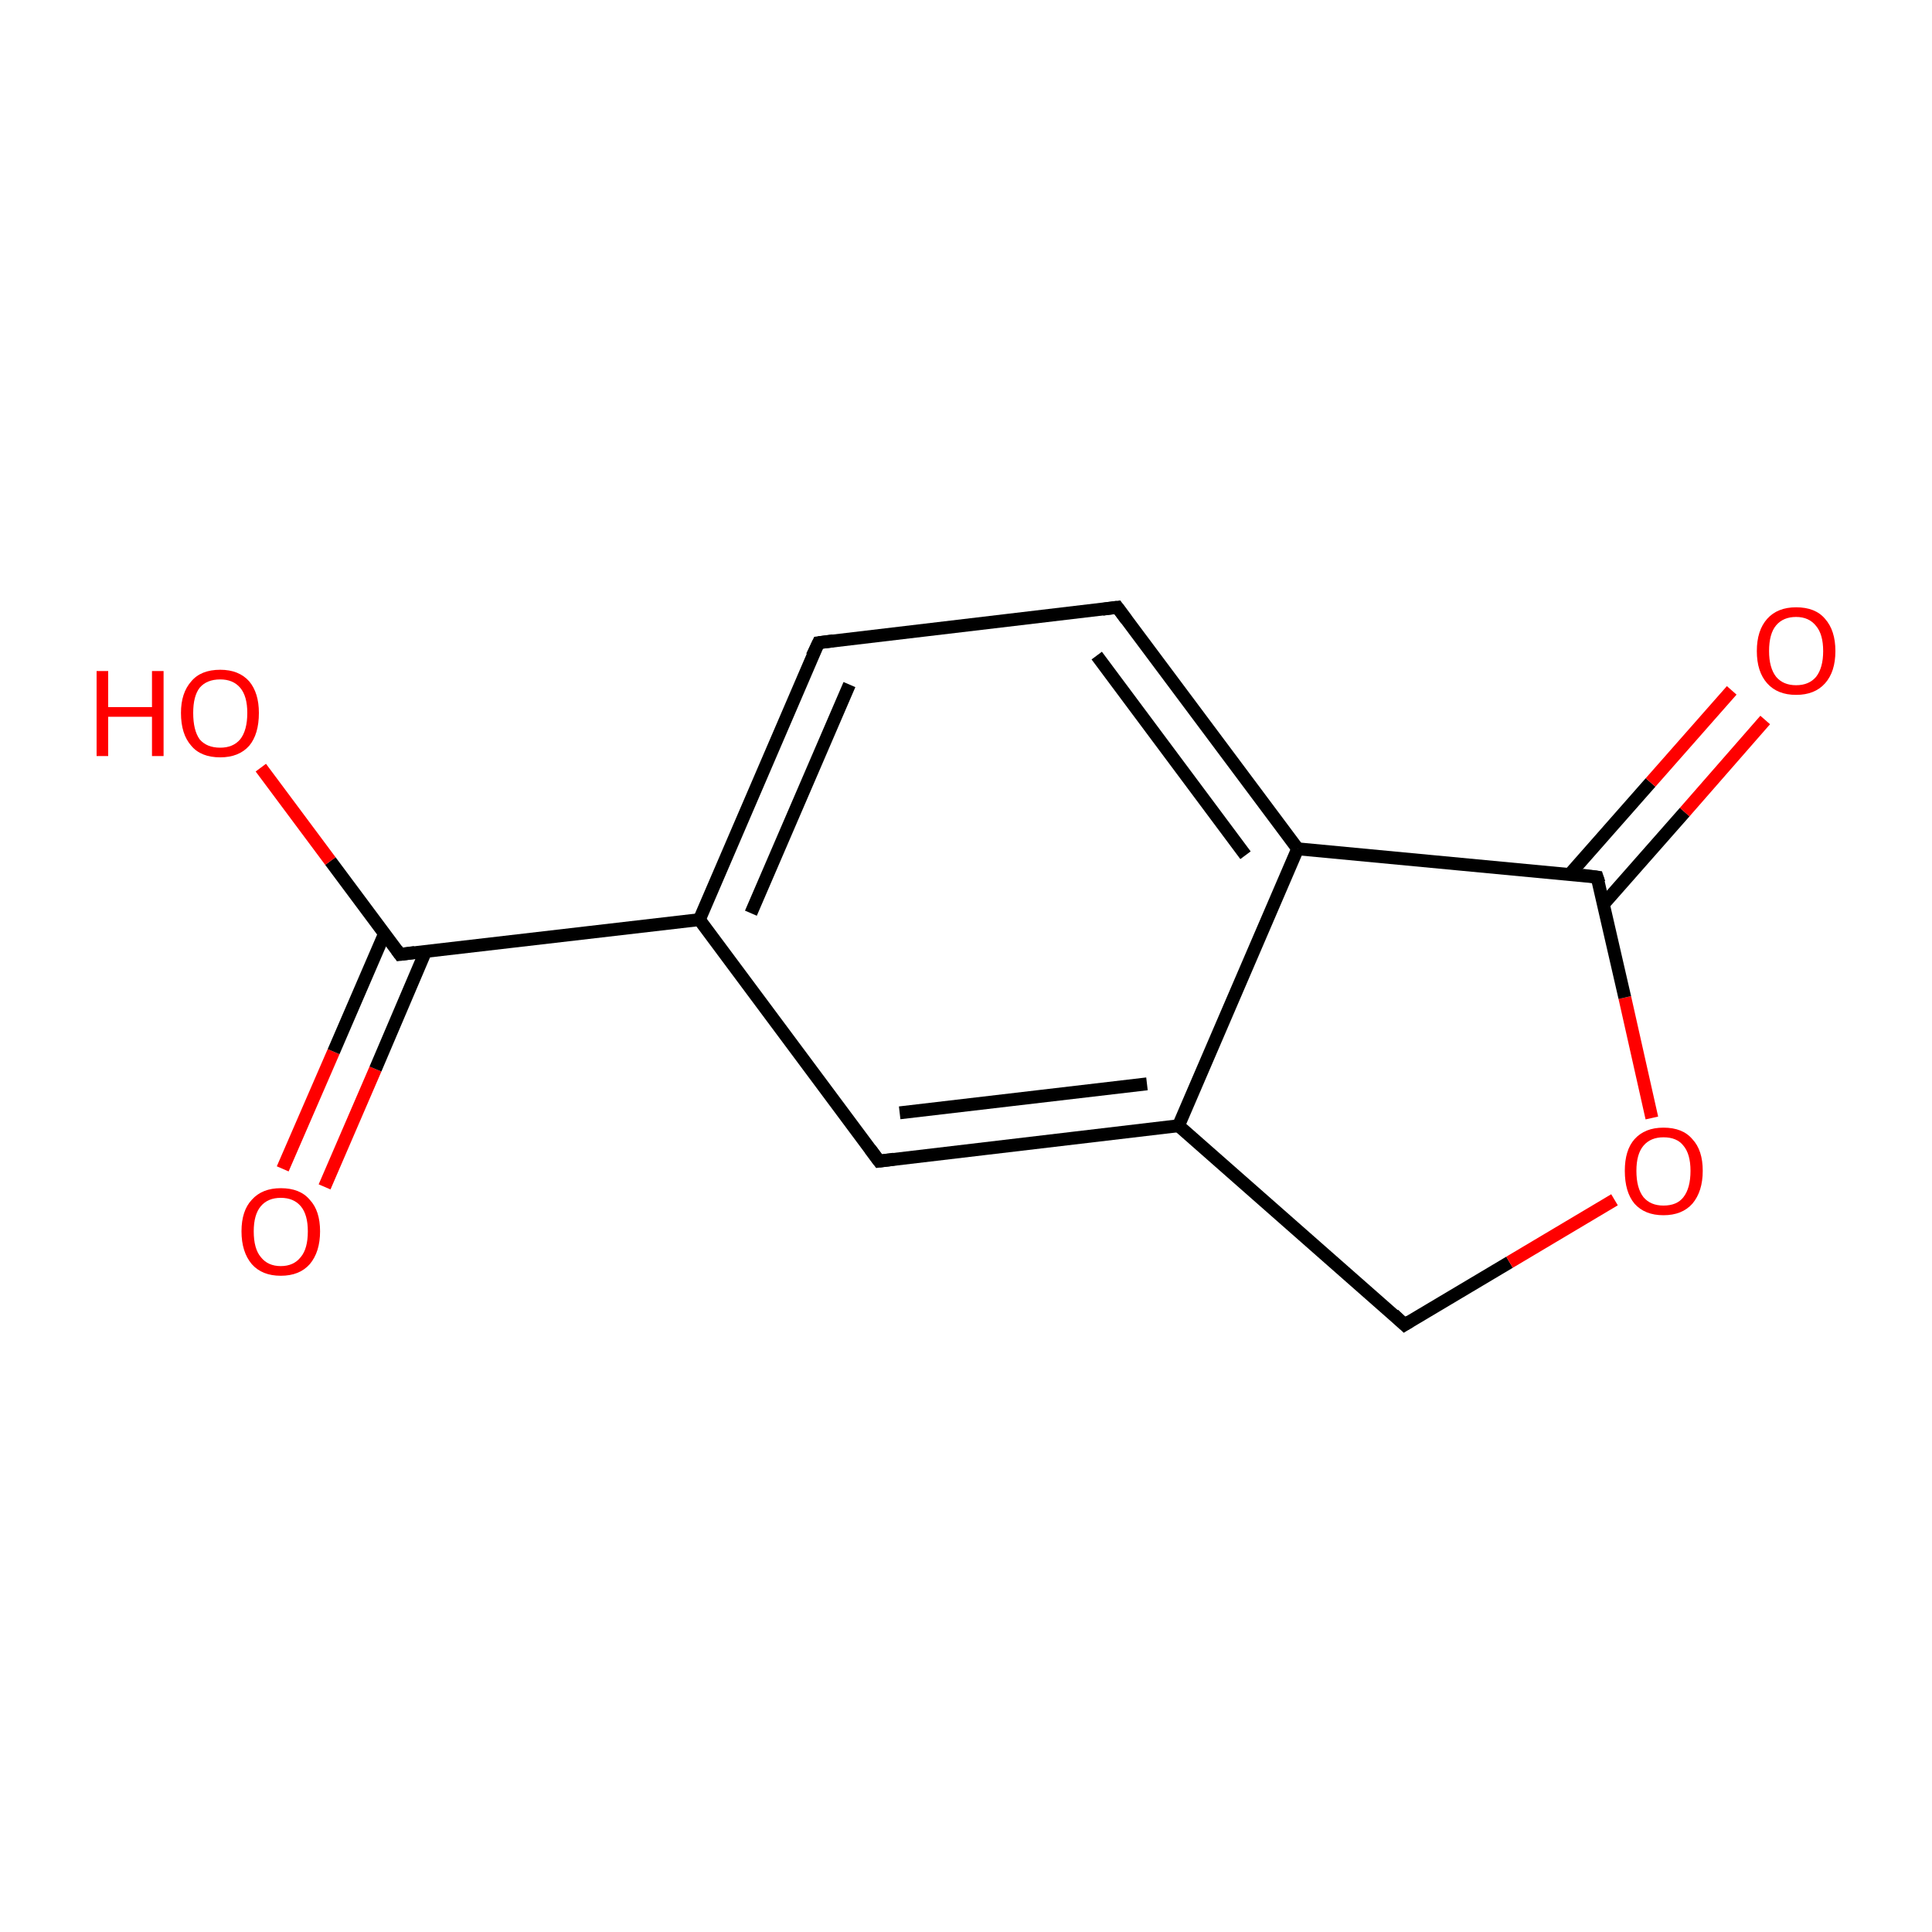 <?xml version='1.0' encoding='iso-8859-1'?>
<svg version='1.1' baseProfile='full'
              xmlns='http://www.w3.org/2000/svg'
                      xmlns:rdkit='http://www.rdkit.org/xml'
                      xmlns:xlink='http://www.w3.org/1999/xlink'
                  xml:space='preserve'
width='300px' height='300px' viewBox='0 0 300 300'>
<!-- END OF HEADER -->
<rect style='opacity:1.0;fill:#FFFFFF;stroke:none' width='300.0' height='300.0' x='0.0' y='0.0'> </rect>
<path class='bond-0 atom-0 atom-1' d='M 43.9,181.5 L 51.8,163.3' style='fill:none;fill-rule:evenodd;stroke:#FF0000;stroke-width:2.0px;stroke-linecap:butt;stroke-linejoin:miter;stroke-opacity:1' />
<path class='bond-0 atom-0 atom-1' d='M 51.8,163.3 L 59.7,145.0' style='fill:none;fill-rule:evenodd;stroke:#000000;stroke-width:2.0px;stroke-linecap:butt;stroke-linejoin:miter;stroke-opacity:1' />
<path class='bond-0 atom-0 atom-1' d='M 50.4,184.3 L 58.3,166.0' style='fill:none;fill-rule:evenodd;stroke:#FF0000;stroke-width:2.0px;stroke-linecap:butt;stroke-linejoin:miter;stroke-opacity:1' />
<path class='bond-0 atom-0 atom-1' d='M 58.3,166.0 L 66.1,147.7' style='fill:none;fill-rule:evenodd;stroke:#000000;stroke-width:2.0px;stroke-linecap:butt;stroke-linejoin:miter;stroke-opacity:1' />
<path class='bond-1 atom-1 atom-2' d='M 62.1,148.2 L 51.3,133.7' style='fill:none;fill-rule:evenodd;stroke:#000000;stroke-width:2.0px;stroke-linecap:butt;stroke-linejoin:miter;stroke-opacity:1' />
<path class='bond-1 atom-1 atom-2' d='M 51.3,133.7 L 40.5,119.2' style='fill:none;fill-rule:evenodd;stroke:#FF0000;stroke-width:2.0px;stroke-linecap:butt;stroke-linejoin:miter;stroke-opacity:1' />
<path class='bond-2 atom-1 atom-3' d='M 62.1,148.2 L 108.6,142.8' style='fill:none;fill-rule:evenodd;stroke:#000000;stroke-width:2.0px;stroke-linecap:butt;stroke-linejoin:miter;stroke-opacity:1' />
<path class='bond-3 atom-3 atom-4' d='M 108.6,142.8 L 127.1,99.8' style='fill:none;fill-rule:evenodd;stroke:#000000;stroke-width:2.0px;stroke-linecap:butt;stroke-linejoin:miter;stroke-opacity:1' />
<path class='bond-3 atom-3 atom-4' d='M 116.6,141.8 L 131.9,106.3' style='fill:none;fill-rule:evenodd;stroke:#000000;stroke-width:2.0px;stroke-linecap:butt;stroke-linejoin:miter;stroke-opacity:1' />
<path class='bond-4 atom-4 atom-5' d='M 127.1,99.8 L 173.5,94.3' style='fill:none;fill-rule:evenodd;stroke:#000000;stroke-width:2.0px;stroke-linecap:butt;stroke-linejoin:miter;stroke-opacity:1' />
<path class='bond-5 atom-5 atom-6' d='M 173.5,94.3 L 201.5,131.8' style='fill:none;fill-rule:evenodd;stroke:#000000;stroke-width:2.0px;stroke-linecap:butt;stroke-linejoin:miter;stroke-opacity:1' />
<path class='bond-5 atom-5 atom-6' d='M 170.3,101.8 L 193.4,132.8' style='fill:none;fill-rule:evenodd;stroke:#000000;stroke-width:2.0px;stroke-linecap:butt;stroke-linejoin:miter;stroke-opacity:1' />
<path class='bond-6 atom-6 atom-7' d='M 201.5,131.8 L 183.0,174.8' style='fill:none;fill-rule:evenodd;stroke:#000000;stroke-width:2.0px;stroke-linecap:butt;stroke-linejoin:miter;stroke-opacity:1' />
<path class='bond-7 atom-7 atom-8' d='M 183.0,174.8 L 136.5,180.3' style='fill:none;fill-rule:evenodd;stroke:#000000;stroke-width:2.0px;stroke-linecap:butt;stroke-linejoin:miter;stroke-opacity:1' />
<path class='bond-7 atom-7 atom-8' d='M 178.1,168.3 L 139.7,172.8' style='fill:none;fill-rule:evenodd;stroke:#000000;stroke-width:2.0px;stroke-linecap:butt;stroke-linejoin:miter;stroke-opacity:1' />
<path class='bond-8 atom-7 atom-9' d='M 183.0,174.8 L 218.1,205.7' style='fill:none;fill-rule:evenodd;stroke:#000000;stroke-width:2.0px;stroke-linecap:butt;stroke-linejoin:miter;stroke-opacity:1' />
<path class='bond-9 atom-9 atom-10' d='M 218.1,205.7 L 234.4,196.0' style='fill:none;fill-rule:evenodd;stroke:#000000;stroke-width:2.0px;stroke-linecap:butt;stroke-linejoin:miter;stroke-opacity:1' />
<path class='bond-9 atom-9 atom-10' d='M 234.4,196.0 L 250.7,186.3' style='fill:none;fill-rule:evenodd;stroke:#FF0000;stroke-width:2.0px;stroke-linecap:butt;stroke-linejoin:miter;stroke-opacity:1' />
<path class='bond-10 atom-10 atom-11' d='M 256.5,173.6 L 252.3,154.9' style='fill:none;fill-rule:evenodd;stroke:#FF0000;stroke-width:2.0px;stroke-linecap:butt;stroke-linejoin:miter;stroke-opacity:1' />
<path class='bond-10 atom-10 atom-11' d='M 252.3,154.9 L 248.0,136.2' style='fill:none;fill-rule:evenodd;stroke:#000000;stroke-width:2.0px;stroke-linecap:butt;stroke-linejoin:miter;stroke-opacity:1' />
<path class='bond-11 atom-11 atom-12' d='M 249.0,140.4 L 261.6,126.1' style='fill:none;fill-rule:evenodd;stroke:#000000;stroke-width:2.0px;stroke-linecap:butt;stroke-linejoin:miter;stroke-opacity:1' />
<path class='bond-11 atom-11 atom-12' d='M 261.6,126.1 L 274.1,111.8' style='fill:none;fill-rule:evenodd;stroke:#FF0000;stroke-width:2.0px;stroke-linecap:butt;stroke-linejoin:miter;stroke-opacity:1' />
<path class='bond-11 atom-11 atom-12' d='M 243.7,135.8 L 256.3,121.5' style='fill:none;fill-rule:evenodd;stroke:#000000;stroke-width:2.0px;stroke-linecap:butt;stroke-linejoin:miter;stroke-opacity:1' />
<path class='bond-11 atom-11 atom-12' d='M 256.3,121.5 L 268.9,107.2' style='fill:none;fill-rule:evenodd;stroke:#FF0000;stroke-width:2.0px;stroke-linecap:butt;stroke-linejoin:miter;stroke-opacity:1' />
<path class='bond-12 atom-8 atom-3' d='M 136.5,180.3 L 108.6,142.8' style='fill:none;fill-rule:evenodd;stroke:#000000;stroke-width:2.0px;stroke-linecap:butt;stroke-linejoin:miter;stroke-opacity:1' />
<path class='bond-13 atom-11 atom-6' d='M 248.0,136.2 L 201.5,131.8' style='fill:none;fill-rule:evenodd;stroke:#000000;stroke-width:2.0px;stroke-linecap:butt;stroke-linejoin:miter;stroke-opacity:1' />
<path d='M 61.6,147.5 L 62.1,148.2 L 64.4,147.9' style='fill:none;stroke:#000000;stroke-width:2.0px;stroke-linecap:butt;stroke-linejoin:miter;stroke-miterlimit:10;stroke-opacity:1;' />
<path d='M 126.1,101.9 L 127.1,99.8 L 129.4,99.5' style='fill:none;stroke:#000000;stroke-width:2.0px;stroke-linecap:butt;stroke-linejoin:miter;stroke-miterlimit:10;stroke-opacity:1;' />
<path d='M 171.2,94.6 L 173.5,94.3 L 174.9,96.2' style='fill:none;stroke:#000000;stroke-width:2.0px;stroke-linecap:butt;stroke-linejoin:miter;stroke-miterlimit:10;stroke-opacity:1;' />
<path d='M 138.8,180.0 L 136.5,180.3 L 135.1,178.4' style='fill:none;stroke:#000000;stroke-width:2.0px;stroke-linecap:butt;stroke-linejoin:miter;stroke-miterlimit:10;stroke-opacity:1;' />
<path d='M 216.4,204.1 L 218.1,205.7 L 218.9,205.2' style='fill:none;stroke:#000000;stroke-width:2.0px;stroke-linecap:butt;stroke-linejoin:miter;stroke-miterlimit:10;stroke-opacity:1;' />
<path d='M 248.3,137.1 L 248.0,136.2 L 245.7,135.9' style='fill:none;stroke:#000000;stroke-width:2.0px;stroke-linecap:butt;stroke-linejoin:miter;stroke-miterlimit:10;stroke-opacity:1;' />
<path class='atom-0' d='M 37.5 191.2
Q 37.5 188.0, 39.1 186.3
Q 40.7 184.5, 43.6 184.5
Q 46.6 184.5, 48.1 186.3
Q 49.7 188.0, 49.7 191.2
Q 49.7 194.4, 48.1 196.3
Q 46.5 198.1, 43.6 198.1
Q 40.7 198.1, 39.1 196.3
Q 37.5 194.4, 37.5 191.2
M 43.6 196.6
Q 45.6 196.6, 46.7 195.2
Q 47.8 193.9, 47.8 191.2
Q 47.8 188.6, 46.7 187.3
Q 45.6 186.0, 43.6 186.0
Q 41.6 186.0, 40.5 187.3
Q 39.4 188.6, 39.4 191.2
Q 39.4 193.9, 40.5 195.2
Q 41.6 196.6, 43.6 196.6
' fill='#FF0000'/>
<path class='atom-2' d='M 15.0 104.2
L 16.8 104.2
L 16.8 109.8
L 23.6 109.8
L 23.6 104.2
L 25.4 104.2
L 25.4 117.4
L 23.6 117.4
L 23.6 111.3
L 16.8 111.3
L 16.8 117.4
L 15.0 117.4
L 15.0 104.2
' fill='#FF0000'/>
<path class='atom-2' d='M 28.1 110.7
Q 28.1 107.6, 29.7 105.8
Q 31.2 104.0, 34.2 104.0
Q 37.1 104.0, 38.7 105.8
Q 40.2 107.6, 40.2 110.7
Q 40.2 114.0, 38.7 115.8
Q 37.1 117.6, 34.2 117.6
Q 31.2 117.6, 29.7 115.8
Q 28.1 114.0, 28.1 110.7
M 34.2 116.1
Q 36.2 116.1, 37.3 114.8
Q 38.4 113.4, 38.4 110.7
Q 38.4 108.1, 37.3 106.8
Q 36.2 105.5, 34.2 105.5
Q 32.1 105.5, 31.0 106.8
Q 30.0 108.1, 30.0 110.7
Q 30.0 113.4, 31.0 114.8
Q 32.1 116.1, 34.2 116.1
' fill='#FF0000'/>
<path class='atom-10' d='M 252.3 181.8
Q 252.3 178.6, 253.8 176.9
Q 255.4 175.1, 258.3 175.1
Q 261.3 175.1, 262.8 176.9
Q 264.4 178.6, 264.4 181.8
Q 264.4 185.0, 262.8 186.9
Q 261.2 188.7, 258.3 188.7
Q 255.4 188.7, 253.8 186.9
Q 252.3 185.1, 252.3 181.8
M 258.3 187.2
Q 260.4 187.2, 261.4 185.9
Q 262.5 184.5, 262.5 181.8
Q 262.5 179.2, 261.4 177.9
Q 260.4 176.6, 258.3 176.6
Q 256.3 176.6, 255.2 177.9
Q 254.1 179.2, 254.1 181.8
Q 254.1 184.5, 255.2 185.9
Q 256.3 187.2, 258.3 187.2
' fill='#FF0000'/>
<path class='atom-12' d='M 272.8 101.1
Q 272.8 97.9, 274.4 96.1
Q 276.0 94.3, 278.9 94.3
Q 281.9 94.3, 283.4 96.1
Q 285.0 97.9, 285.0 101.1
Q 285.0 104.3, 283.4 106.1
Q 281.8 107.9, 278.9 107.9
Q 276.0 107.9, 274.4 106.1
Q 272.8 104.3, 272.8 101.1
M 278.9 106.4
Q 280.9 106.4, 282.0 105.1
Q 283.1 103.7, 283.1 101.1
Q 283.1 98.5, 282.0 97.2
Q 280.9 95.8, 278.9 95.8
Q 276.9 95.8, 275.8 97.1
Q 274.7 98.4, 274.7 101.1
Q 274.7 103.7, 275.8 105.1
Q 276.9 106.4, 278.9 106.4
' fill='#FF0000'/>
</svg>
